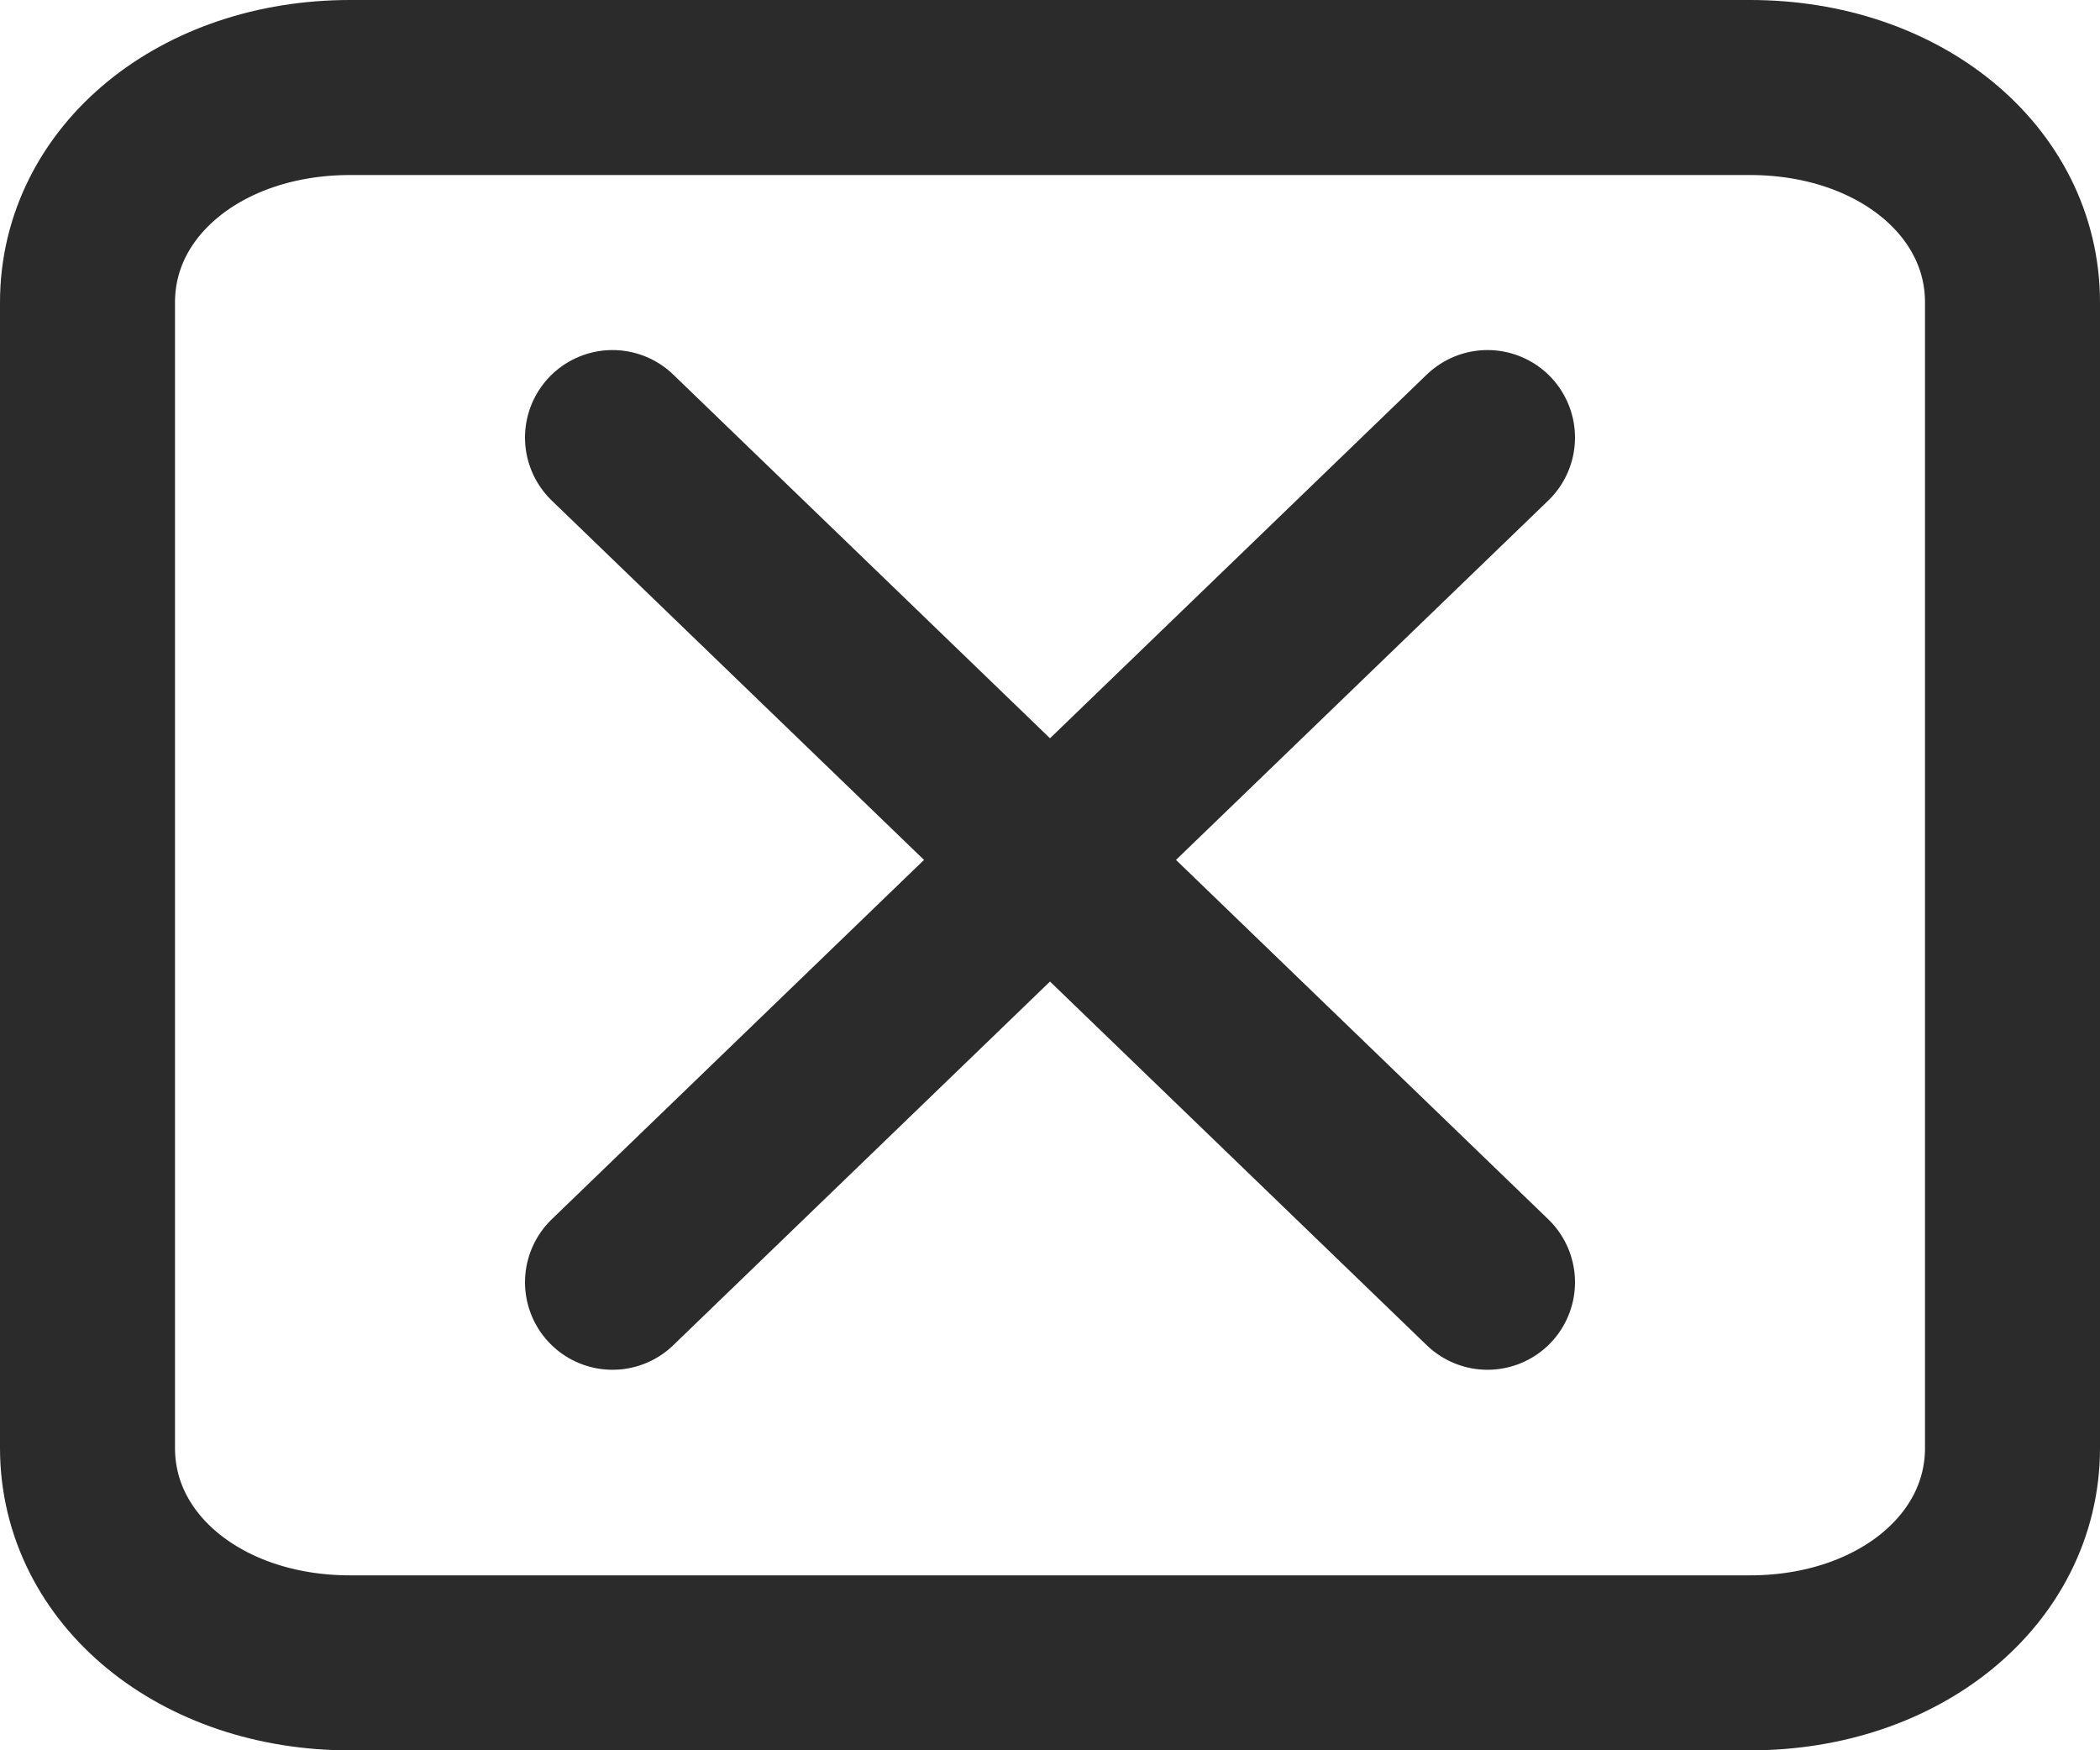 <svg xmlns="http://www.w3.org/2000/svg" width="24" height="20" viewBox="0 0 24 20"><g transform="translate(-176 -88)"><g transform="translate(177 89)"><path d="M199,91.455c0-1.391-1.3-2.455-3-2.455H180c-1.7,0-3,1.064-3,2.455v13.091c0,1.391,1.3,2.455,3,2.455h16c1.7,0,3-1.064,3-2.455Z" transform="translate(-177 -89)" fill="none" stroke="#2b2b2b" stroke-linecap="round" stroke-linejoin="round" stroke-miterlimit="10" stroke-width="2"/></g><line x2="10" y2="9.652" transform="translate(183 93)" stroke-width="2" stroke="#2b2b2b" stroke-linecap="round" stroke-linejoin="round" stroke-miterlimit="10" fill="none"/><line x1="10" y2="9.652" transform="translate(183 93)" stroke-width="2" stroke="#2b2b2b" stroke-linecap="round" stroke-linejoin="round" stroke-miterlimit="10" fill="none"/></g></svg>